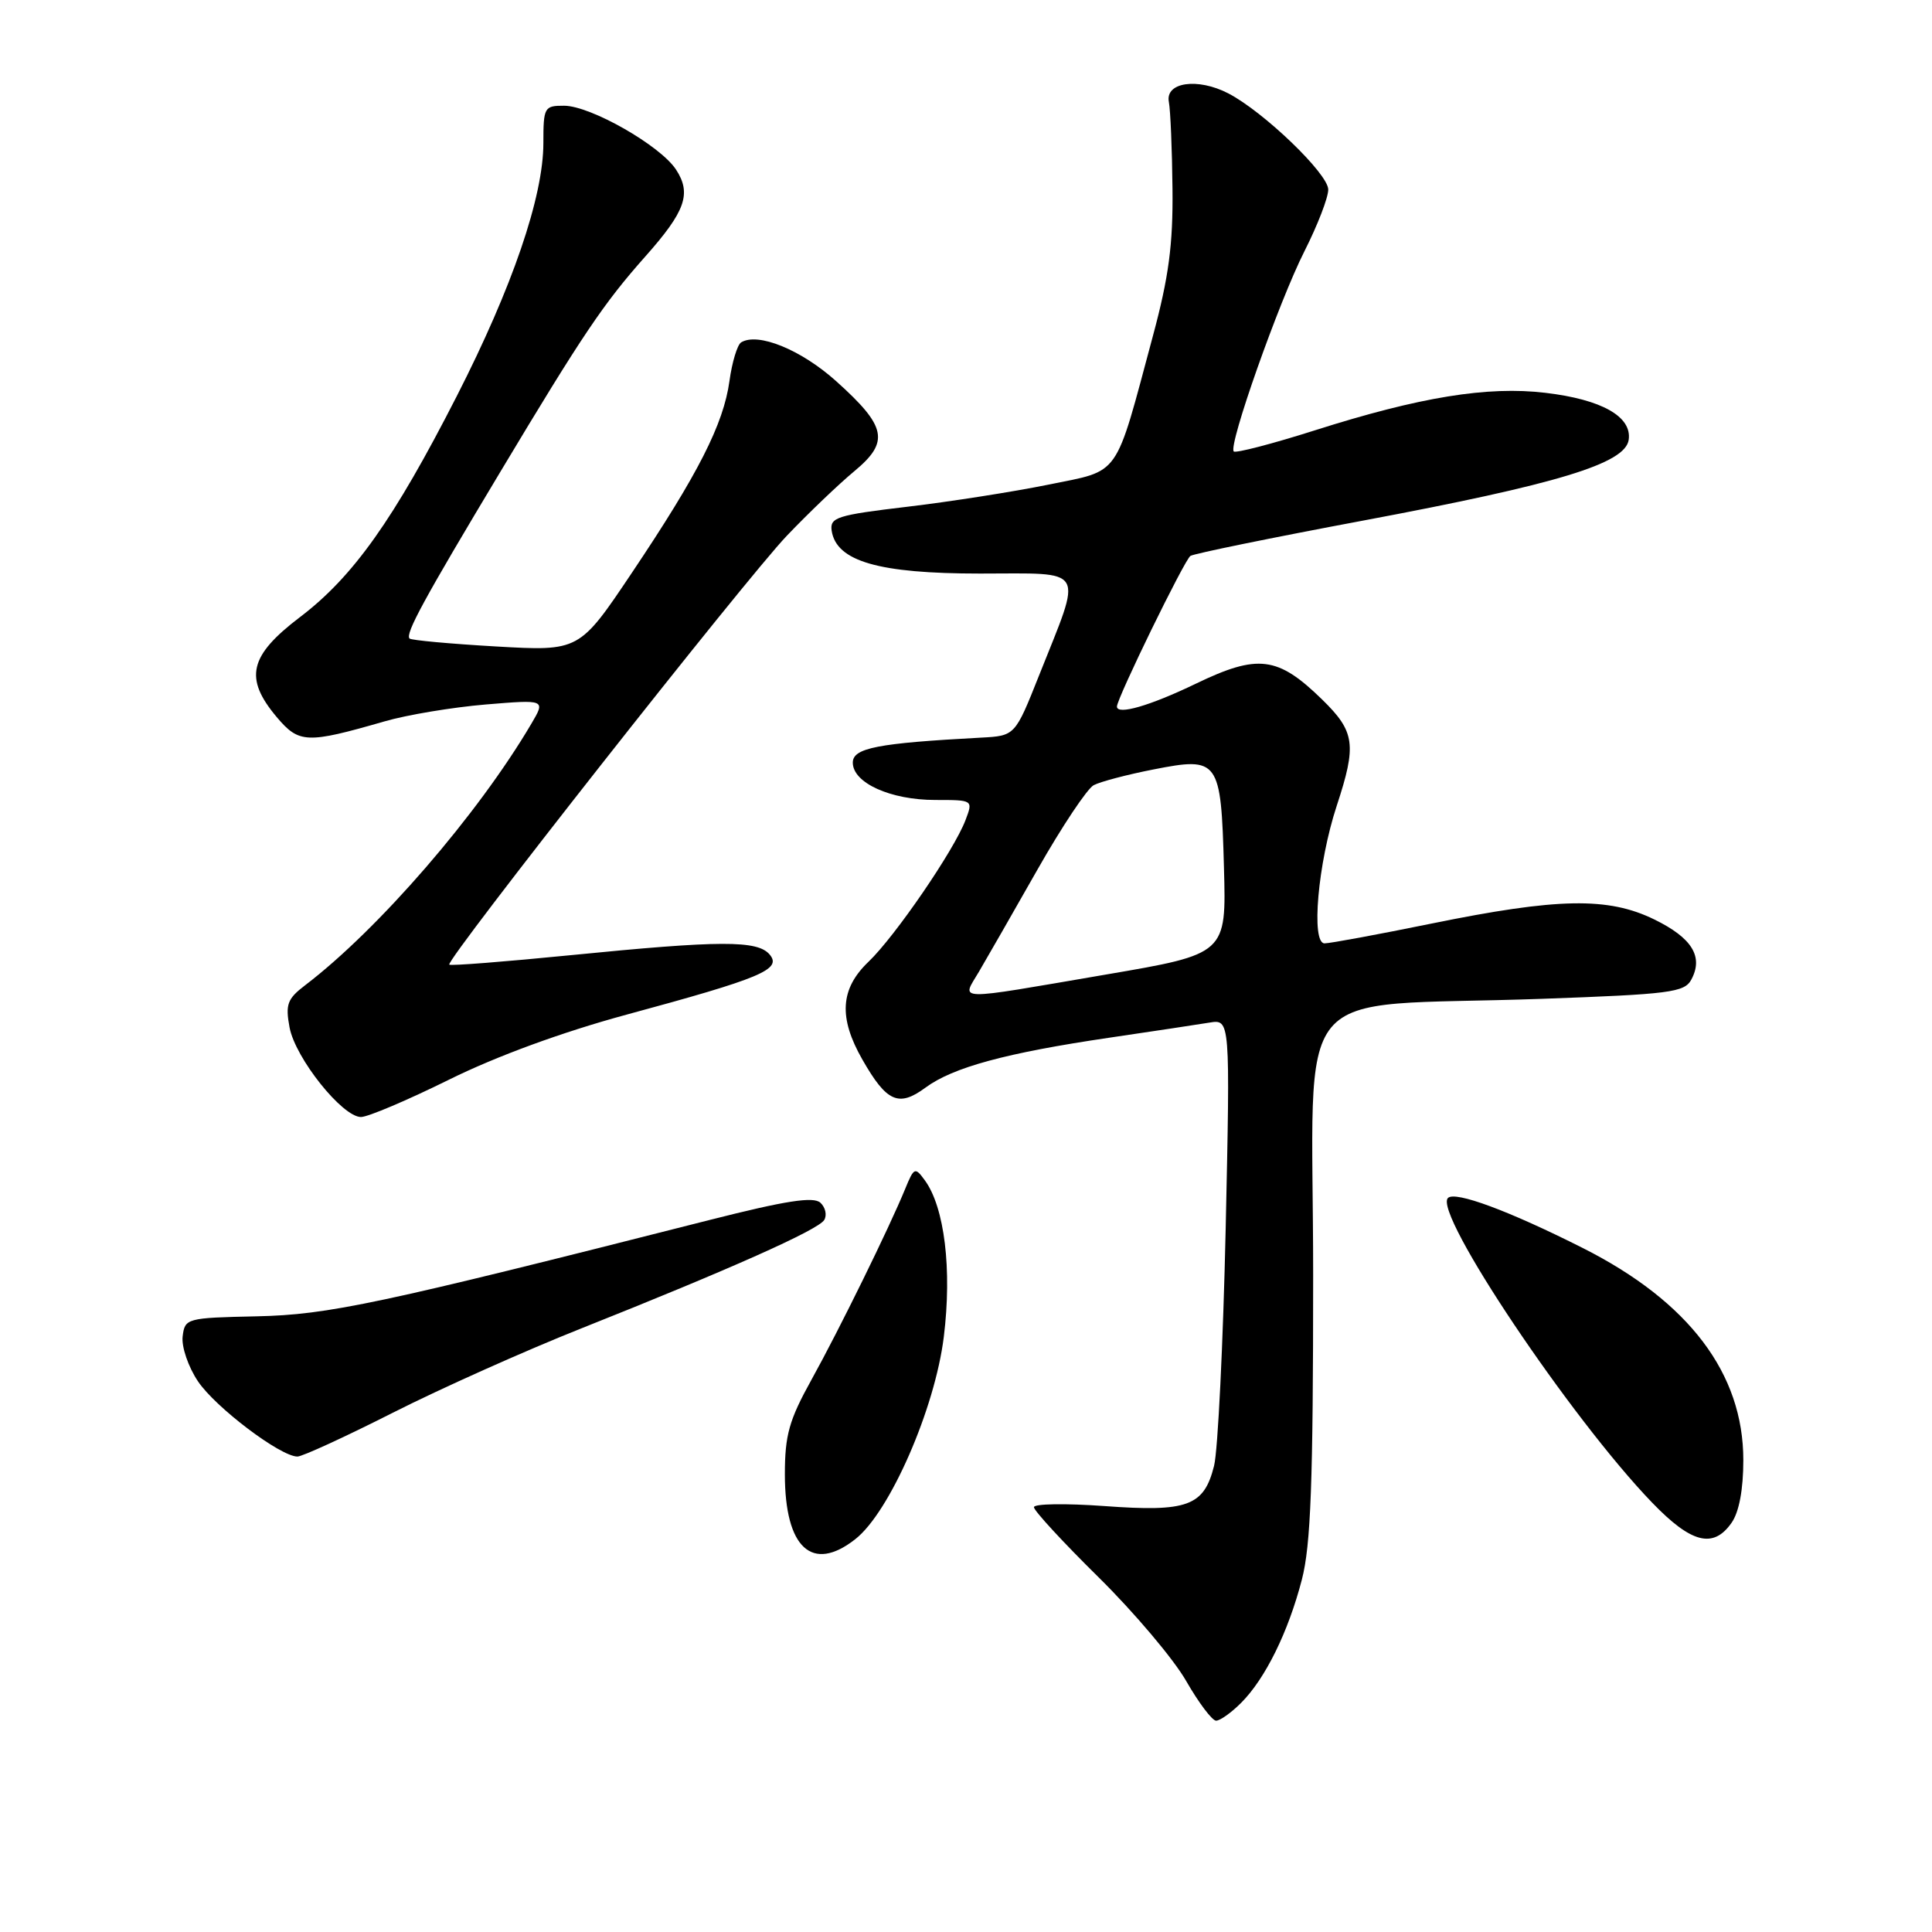 <?xml version="1.0" encoding="UTF-8" standalone="no"?>
<!DOCTYPE svg PUBLIC "-//W3C//DTD SVG 1.1//EN" "http://www.w3.org/Graphics/SVG/1.1/DTD/svg11.dtd" >
<svg xmlns="http://www.w3.org/2000/svg" xmlns:xlink="http://www.w3.org/1999/xlink" version="1.1" viewBox="0 0 256 256">
 <g >
 <path fill="currentColor"
d=" M 164.46 225.63 C 167.65 222.44 170.70 216.26 172.50 209.32 C 173.69 204.76 174.00 196.45 174.00 168.93 C 174.00 129.07 170.28 133.56 204.30 132.35 C 221.28 131.74 223.20 131.50 224.11 129.80 C 225.74 126.76 224.21 124.28 219.20 121.83 C 213.08 118.84 206.44 118.96 189.67 122.38 C 182.61 123.82 176.24 125.00 175.51 125.00 C 173.69 125.00 174.63 114.36 177.12 106.78 C 179.79 98.67 179.55 96.95 175.19 92.69 C 169.31 86.95 166.69 86.62 158.44 90.60 C 152.36 93.53 148.00 94.79 148.00 93.62 C 148.00 92.53 156.97 74.14 157.74 73.66 C 158.24 73.35 168.51 71.25 180.57 68.99 C 206.48 64.13 215.35 61.43 215.81 58.28 C 216.26 55.20 212.23 52.93 204.77 52.05 C 197.10 51.14 188.13 52.60 174.23 57.02 C 168.57 58.82 163.74 60.07 163.48 59.82 C 162.72 59.06 169.44 40.02 172.85 33.28 C 174.58 29.86 176.00 26.19 176.00 25.12 C 176.00 23.03 167.44 14.80 162.75 12.37 C 158.69 10.27 154.38 10.89 154.88 13.50 C 155.09 14.60 155.31 19.77 155.36 25.00 C 155.44 32.40 154.87 36.71 152.77 44.50 C 147.64 63.59 148.58 62.24 138.91 64.22 C 134.28 65.16 125.87 66.48 120.20 67.15 C 110.90 68.25 109.94 68.56 110.20 70.32 C 110.82 74.38 116.43 76.00 129.84 76.00 C 144.13 76.00 143.49 74.89 137.68 89.50 C 134.50 97.50 134.50 97.50 130.00 97.74 C 116.28 98.47 113.00 99.11 113.00 101.05 C 113.00 103.74 117.99 106.00 123.93 106.00 C 128.95 106.00 128.95 106.00 127.93 108.68 C 126.41 112.68 118.60 124.08 115.08 127.44 C 111.33 131.02 111.09 134.84 114.27 140.40 C 117.49 146.04 119.08 146.74 122.64 144.11 C 126.27 141.43 133.29 139.52 147.00 137.50 C 152.78 136.65 158.74 135.75 160.26 135.50 C 163.01 135.05 163.01 135.05 162.41 162.77 C 162.07 178.02 161.38 192.18 160.87 194.23 C 159.53 199.58 157.37 200.37 146.33 199.56 C 141.20 199.19 137.00 199.25 137.00 199.71 C 137.00 200.17 140.86 204.36 145.59 209.02 C 150.31 213.68 155.53 219.86 157.18 222.75 C 158.84 225.64 160.62 228.00 161.14 228.00 C 161.66 228.00 163.16 226.94 164.46 225.63 Z  M 113.34 203.94 C 117.90 200.36 123.89 186.66 125.06 177.13 C 126.16 168.21 125.16 159.97 122.54 156.39 C 121.25 154.62 121.11 154.68 119.95 157.51 C 117.84 162.67 111.18 176.23 107.52 182.83 C 104.56 188.17 104.00 190.15 104.00 195.36 C 104.00 205.12 107.62 208.45 113.34 203.94 Z  M 229.44 201.78 C 230.44 200.36 231.00 197.36 231.00 193.47 C 231.00 181.99 223.80 172.47 209.73 165.37 C 199.91 160.42 192.81 157.79 191.86 158.74 C 189.89 160.71 208.14 187.93 218.91 199.10 C 224.11 204.50 227.02 205.24 229.44 201.78 Z  M 52.04 187.20 C 58.34 184.01 69.58 178.98 77.00 176.03 C 96.75 168.17 108.39 162.98 109.21 161.66 C 109.60 161.02 109.38 159.99 108.71 159.37 C 107.80 158.52 104.13 159.09 94.00 161.66 C 50.02 172.83 43.56 174.21 34.00 174.42 C 24.71 174.62 24.49 174.68 24.20 177.10 C 24.04 178.46 24.95 181.13 26.23 183.03 C 28.54 186.48 37.16 193.00 39.41 193.00 C 40.06 193.00 45.74 190.39 52.04 187.20 Z  M 59.50 143.06 C 65.78 139.95 74.52 136.75 83.00 134.45 C 100.84 129.62 103.62 128.46 102.00 126.50 C 100.40 124.57 95.50 124.59 75.58 126.57 C 66.91 127.43 59.68 128.00 59.53 127.82 C 59.02 127.24 98.85 76.64 104.25 71.00 C 107.14 67.97 111.17 64.12 113.21 62.43 C 117.90 58.54 117.49 56.52 110.81 50.52 C 106.16 46.34 100.43 44.00 98.20 45.37 C 97.70 45.69 97.00 47.98 96.66 50.47 C 95.87 56.21 92.52 62.79 83.74 75.88 C 76.76 86.29 76.76 86.29 65.73 85.66 C 59.66 85.31 54.51 84.84 54.27 84.61 C 53.66 84.00 56.17 79.40 66.31 62.50 C 77.23 44.29 79.97 40.22 85.52 33.97 C 90.83 27.99 91.66 25.65 89.57 22.46 C 87.48 19.28 78.26 14.02 74.75 14.01 C 72.12 14.00 72.00 14.21 72.00 18.95 C 72.00 26.06 67.89 38.06 60.52 52.50 C 52.17 68.85 46.81 76.41 39.75 81.77 C 33.01 86.89 32.32 89.85 36.66 95.01 C 39.62 98.52 40.64 98.56 50.94 95.59 C 53.93 94.72 59.96 93.72 64.34 93.35 C 72.30 92.69 72.30 92.69 70.40 95.91 C 63.33 107.92 50.15 123.15 40.42 130.56 C 38.07 132.35 37.80 133.10 38.37 136.15 C 39.13 140.20 45.35 148.00 47.83 148.01 C 48.75 148.01 54.00 145.78 59.50 143.06 Z  M 129.72 128.75 C 130.77 126.96 134.27 120.86 137.49 115.19 C 140.71 109.52 144.06 104.50 144.92 104.04 C 145.79 103.58 149.34 102.64 152.82 101.96 C 161.51 100.25 161.79 100.62 162.18 114.95 C 162.50 126.41 162.50 126.41 146.50 129.14 C 126.05 132.64 127.41 132.67 129.72 128.75 Z "/>
</g>
</svg>